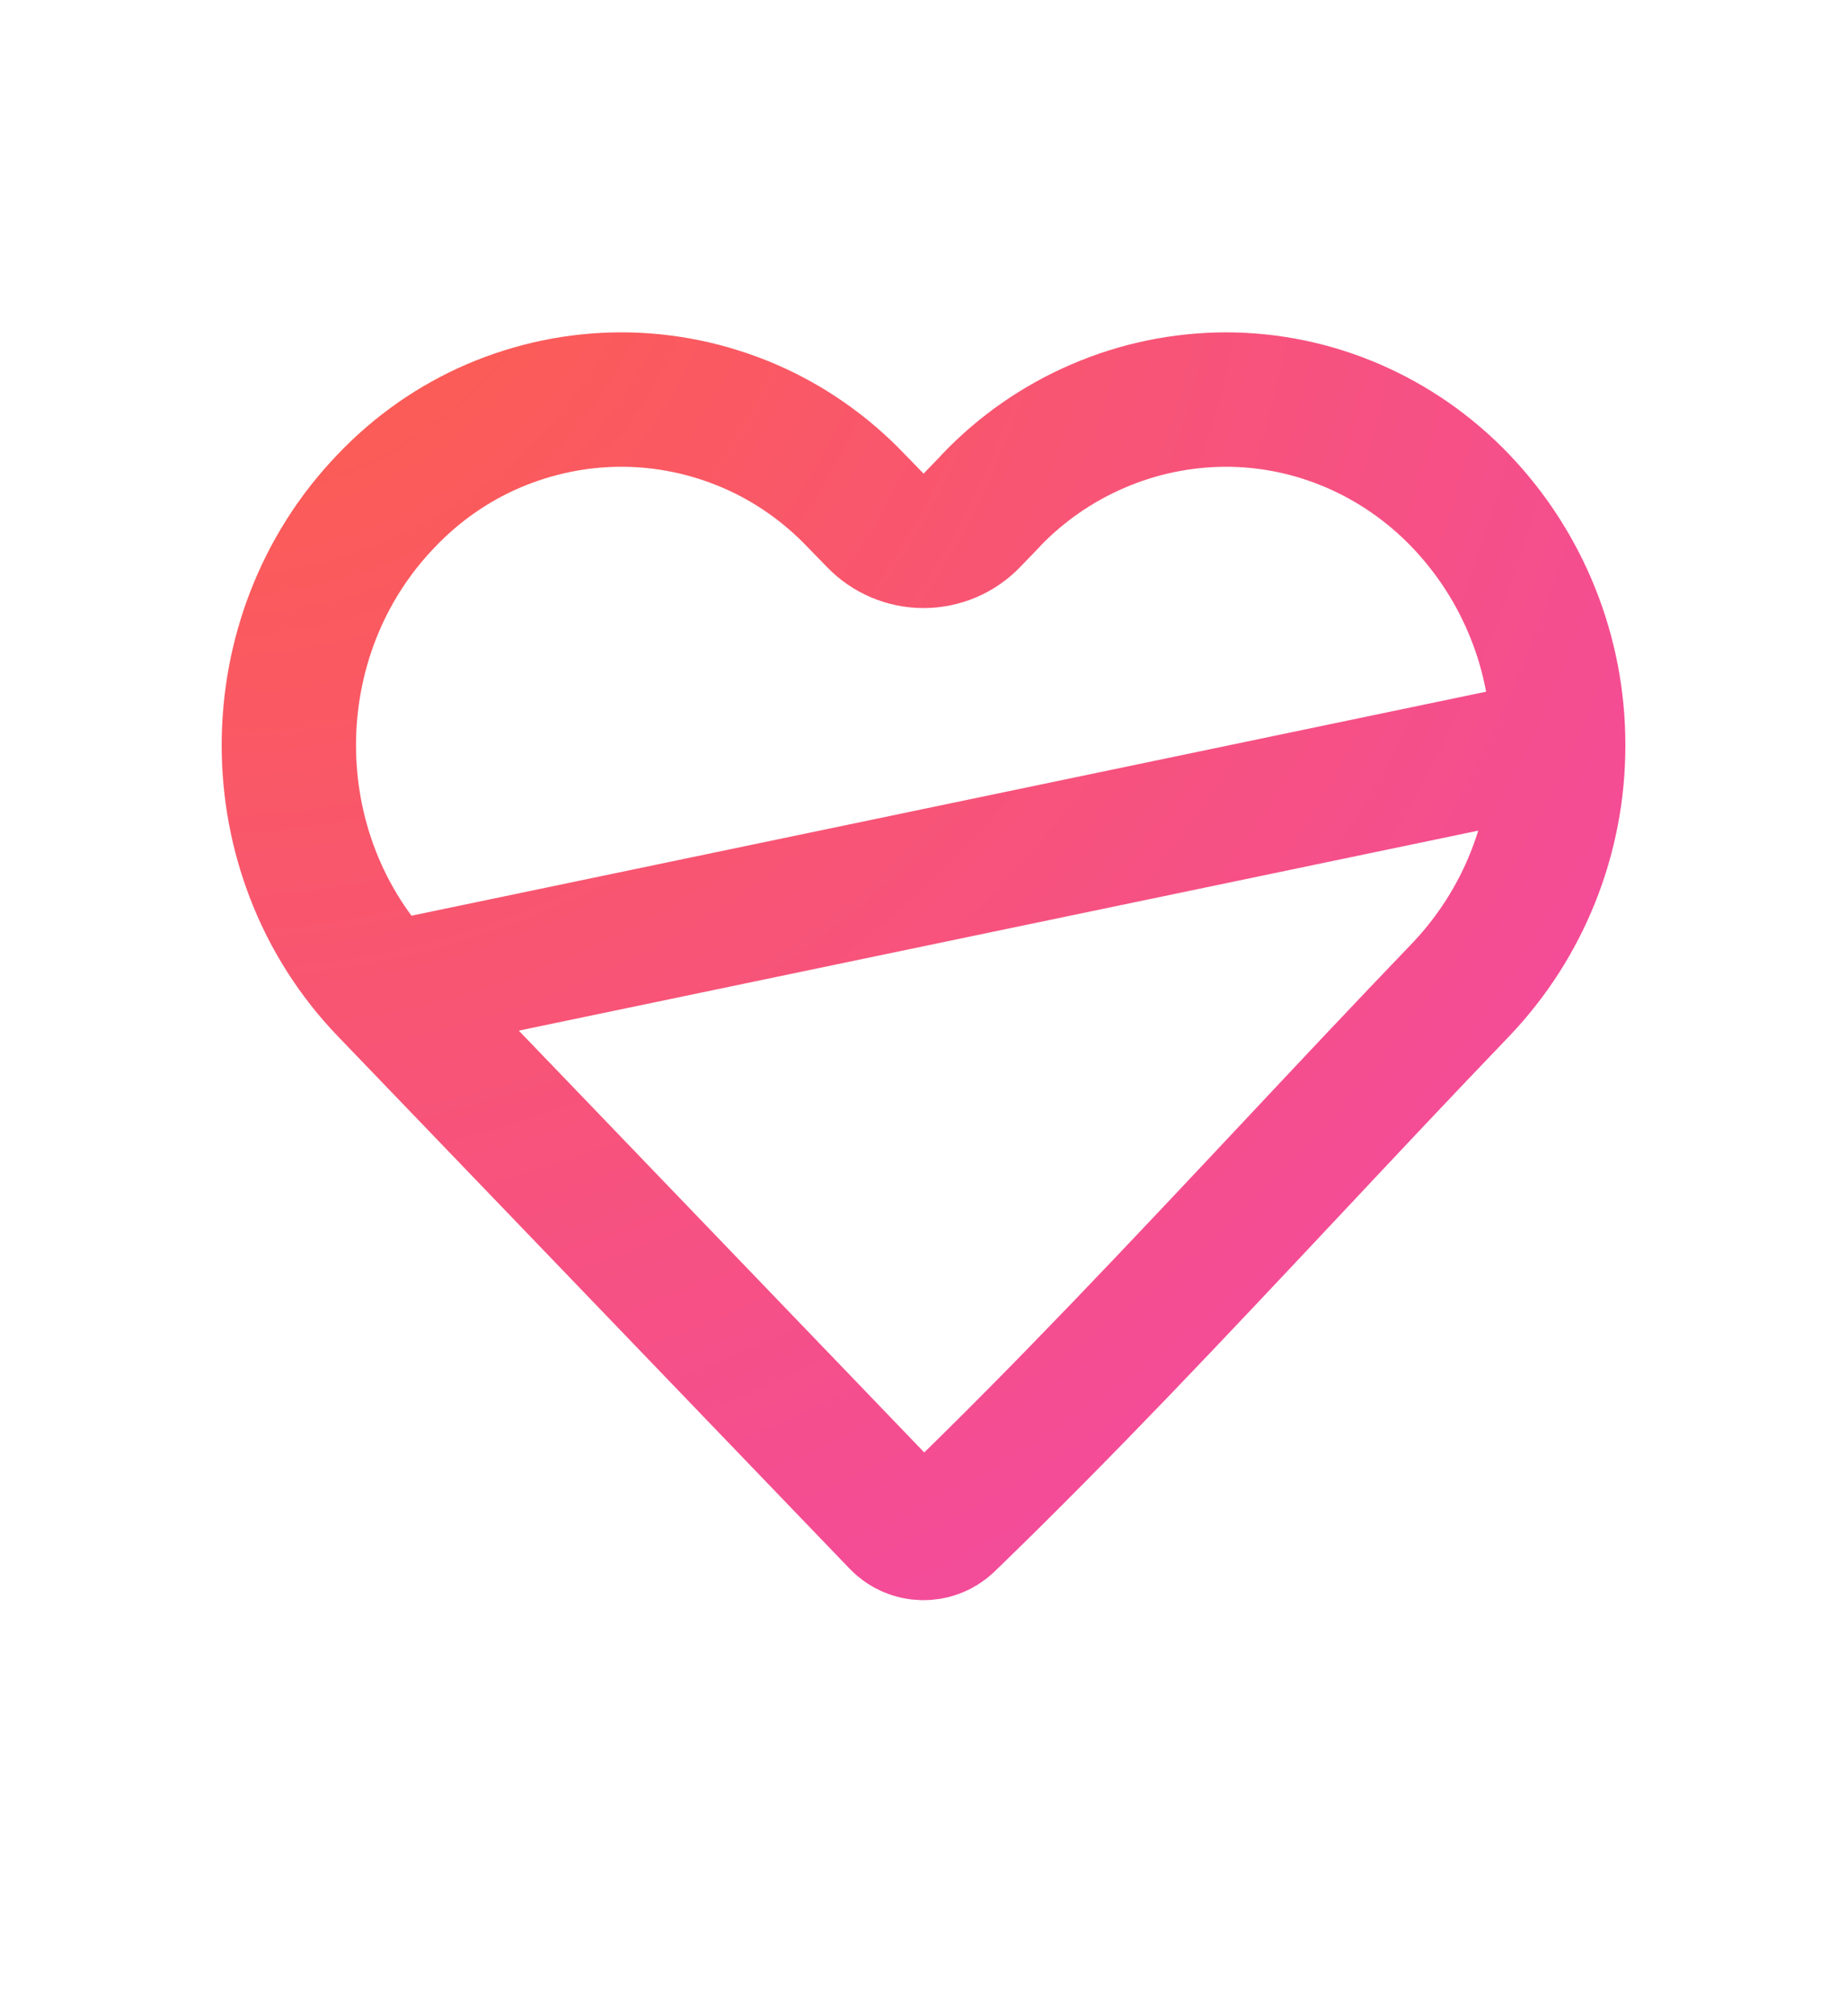 <svg width="11" height="12" viewBox="0 0 11 12" fill="none" xmlns="http://www.w3.org/2000/svg">
<g id="Icon / Heart">
<g id="Group">
<path id="Vector" d="M9.28 4.436L9.28 4.435C9.281 3.893 9.073 3.372 8.699 2.981C8.328 2.594 7.824 2.378 7.3 2.378C7.038 2.379 6.78 2.432 6.539 2.536C6.299 2.639 6.081 2.79 5.9 2.98L5.899 2.982L5.899 2.982L5.788 3.097C5.713 3.175 5.609 3.219 5.5 3.219C5.392 3.219 5.288 3.175 5.213 3.097L5.101 2.982L5.099 2.98L5.099 2.98C4.918 2.79 4.701 2.638 4.461 2.535C4.22 2.432 3.962 2.378 3.7 2.378C3.439 2.378 3.18 2.432 2.939 2.535C2.699 2.638 2.482 2.79 2.301 2.98L2.3 2.981C1.527 3.784 1.527 5.087 2.3 5.89L9.28 4.436ZM9.28 4.436C9.281 4.978 9.073 5.499 8.7 5.89C8.355 6.249 8.016 6.61 7.68 6.968C7.008 7.683 6.344 8.391 5.644 9.067C5.56 9.146 5.428 9.142 5.349 9.06C5.349 9.06 5.349 9.06 5.349 9.06L2.3 5.89L9.28 4.436Z" stroke="url(#paint0_radial_310_318)" stroke-width="0.8" stroke-linejoin="round"/>
</g>
</g>
<defs>
<radialGradient id="paint0_radial_310_318" cx="0" cy="0" r="1" gradientUnits="userSpaceOnUse" gradientTransform="translate(1.32 0.75) rotate(51.616) scale(11.194 11.515)">
<stop offset="0.047" stop-color="#FD5F4A"/>
<stop offset="0.983" stop-color="#F249A4"/>
</radialGradient>
</defs>
</svg>
